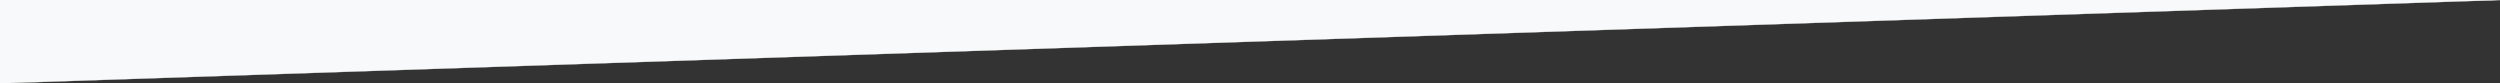 <svg fill="#f8f9fa" stroke="#f8f9fa" preserveAspectRatio="none" xmlns="http://www.w3.org/2000/svg" xmlns:xlink="http://www.w3.org/1999/xlink" x="0px" y="0px" width="100%" height="64px" viewBox="0 0 1921 273" style="margin-bottom: -8px; enable-background:new 0 0 1921 273;" xml:space="preserve">
      <rect x="0" y="0" width="1921" height="273" fill="#333333" stroke="none"/>
      <polygon class="fill-gray-100" points="1921,0 0,0 0,273 "></polygon>
    </svg>